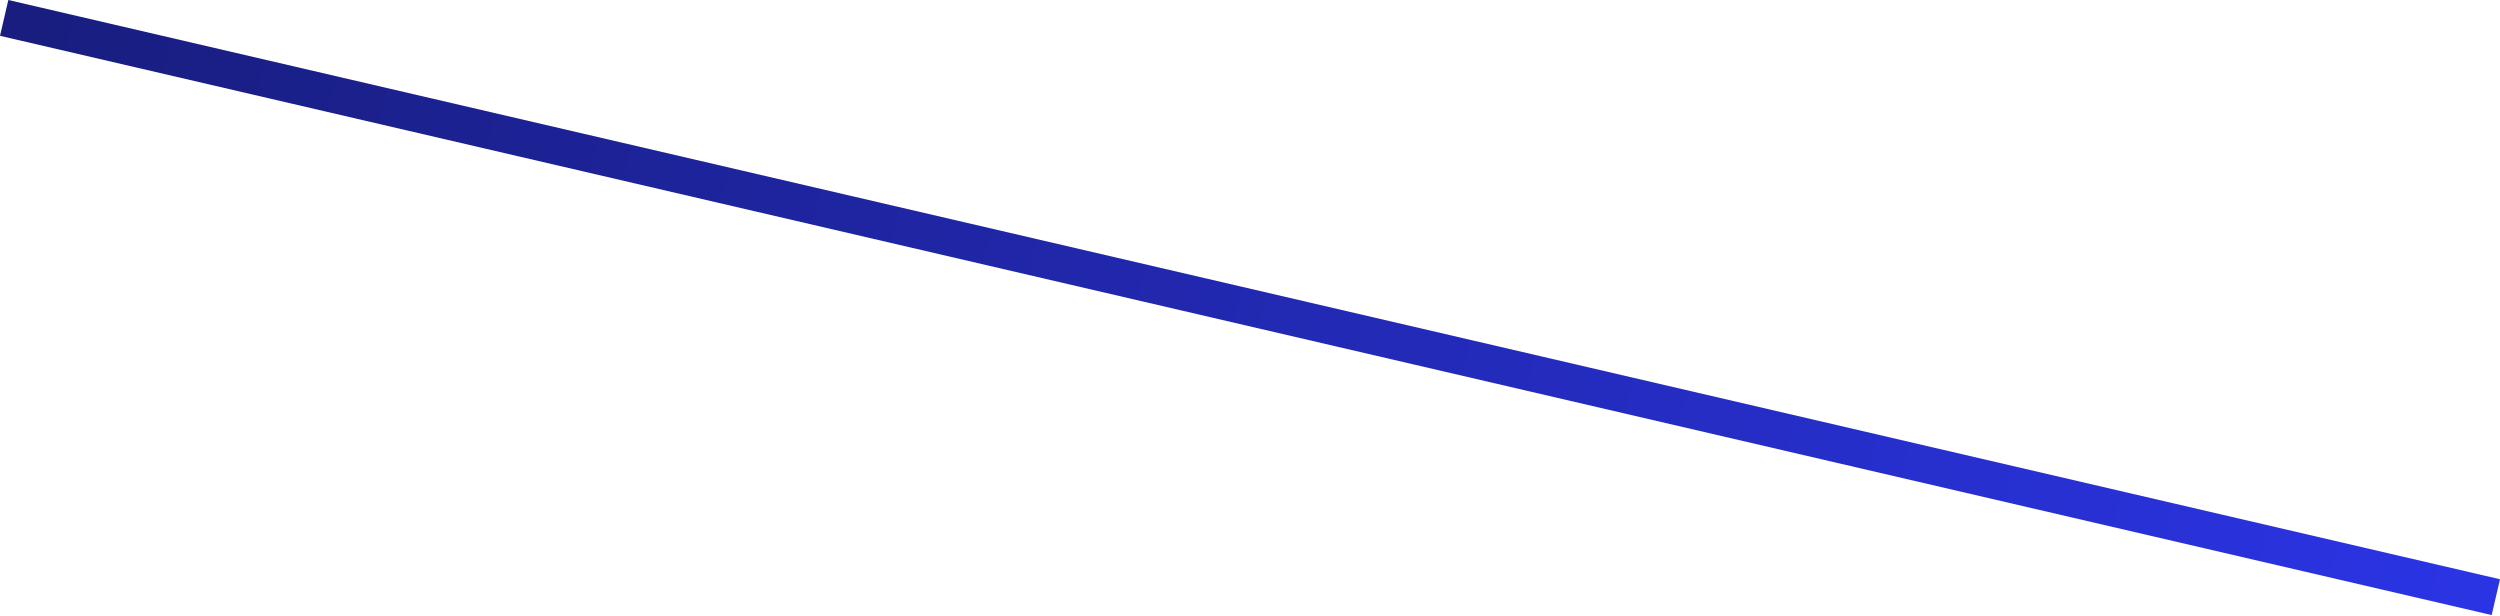 <svg width="272" height="67" viewBox="0 0 272 67" fill="none" xmlns="http://www.w3.org/2000/svg">
<line x1="271.547" y1="64.971" x2="0.453" y2="1.949" stroke="url(#paint0_linear_383_58)" stroke-width="4"/>
<defs>
<linearGradient id="paint0_linear_383_58" x1="272.113" y1="62.535" x2="1.019" y2="-0.487" gradientUnits="userSpaceOnUse">
<stop stop-color="#2B34E4"/>
<stop offset="1" stop-color="#181D7E"/>
</linearGradient>
</defs>
</svg>
